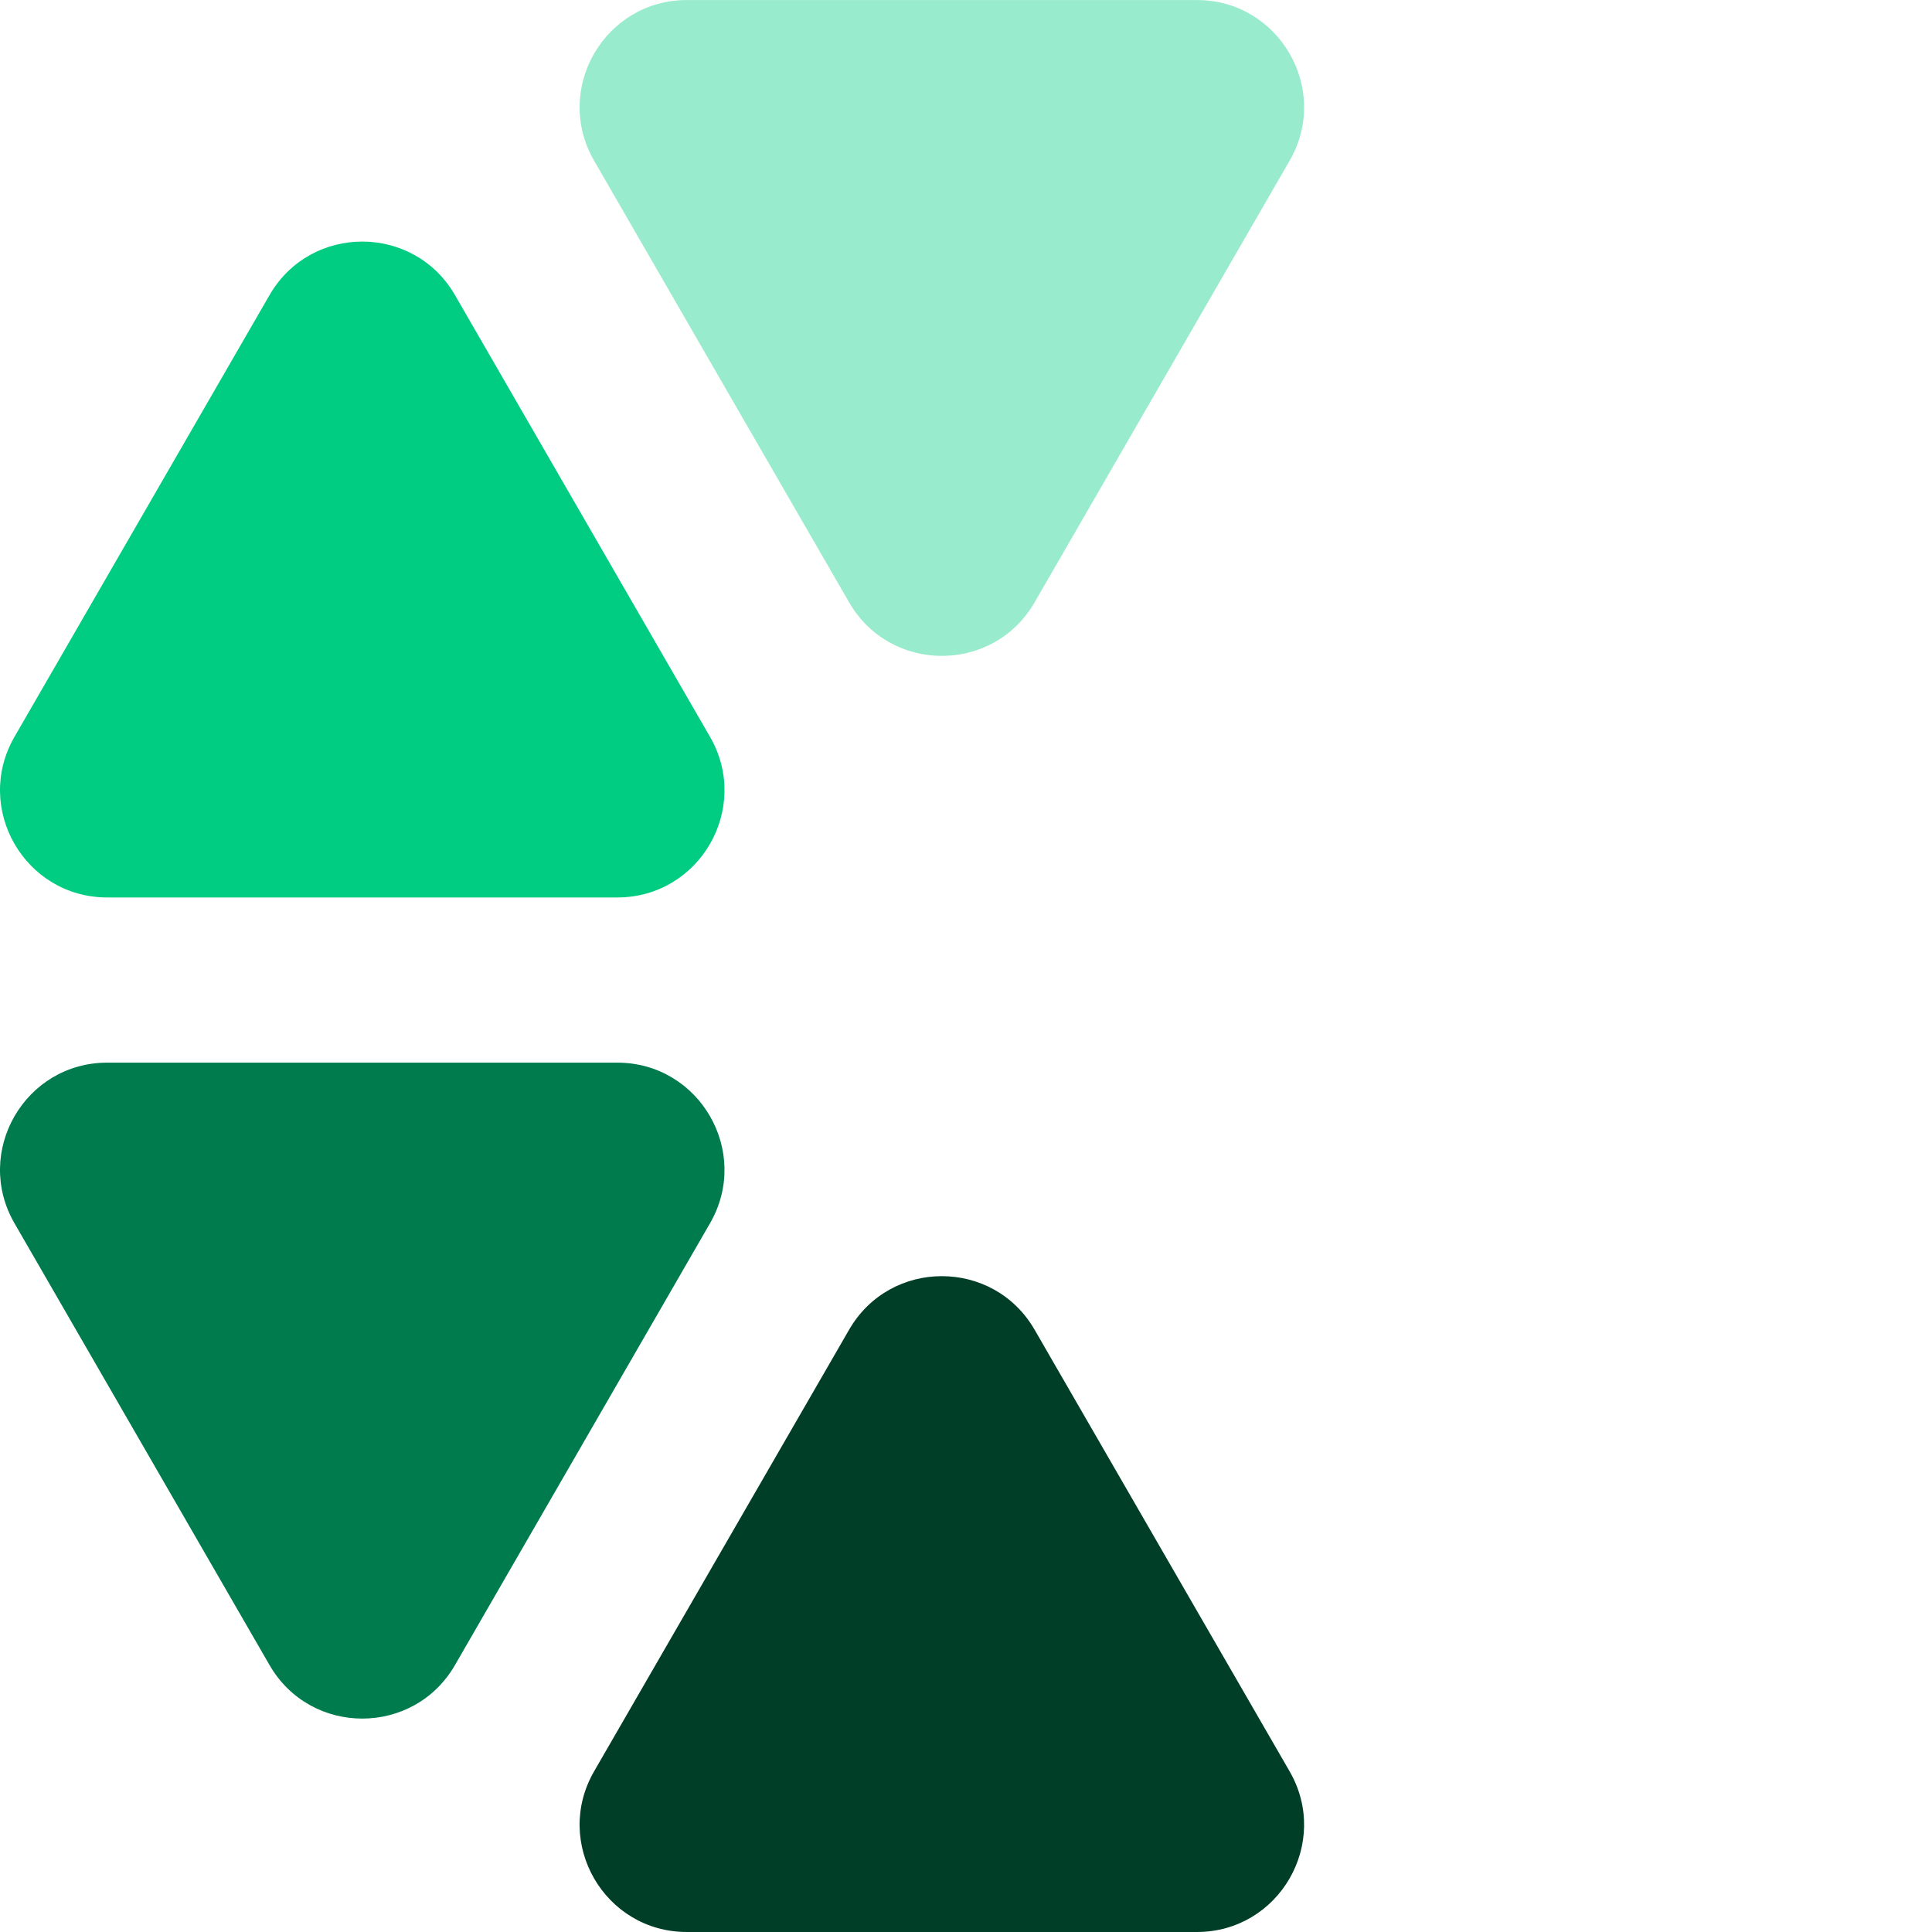 <svg viewBox="0 0 40 40" fill="none" xmlns="http://www.w3.org/2000/svg">
  <path d="M 14.7 15.255 C 15.553 16.734 14.486 18.581 12.78 18.581 L 2.22 18.581 C 0.514 18.581 -0.553 16.733 0.3 15.255 L 5.58 6.11 C 6.433 4.632 8.567 4.632 9.42 6.11 L 14.7 15.255 Z" fill="#00CD81"></path>
  <path d="M 17.58 27.53 C 18.433 26.052 20.567 26.052 21.42 27.53 L 26.7 36.674 C 27.553 38.152 26.486 40 24.78 40 L 14.22 40 C 12.514 40 11.447 38.152 12.3 36.674 L 17.58 27.53 Z" fill="#003E27"></path>
  <path d="M 21.42 12.471 C 20.567 13.949 18.433 13.949 17.58 12.471 L 12.3 3.327 C 11.447 1.849 12.514 0.001 14.22 0.001 L 24.78 0.001 C 26.486 0.001 27.553 1.849 26.7 3.327 L 21.42 12.471 Z" fill="#99EBCD"></path>
  <path d="M 12.78 22.001 C 14.486 22.001 15.553 23.849 14.7 25.327 L 9.42 34.473 C 8.567 35.951 6.433 35.951 5.58 34.473 L 0.3 25.327 C -0.553 23.849 0.514 22.001 2.22 22.001 L 12.78 22.001 Z" fill="#007B4D"></path>
</svg>
